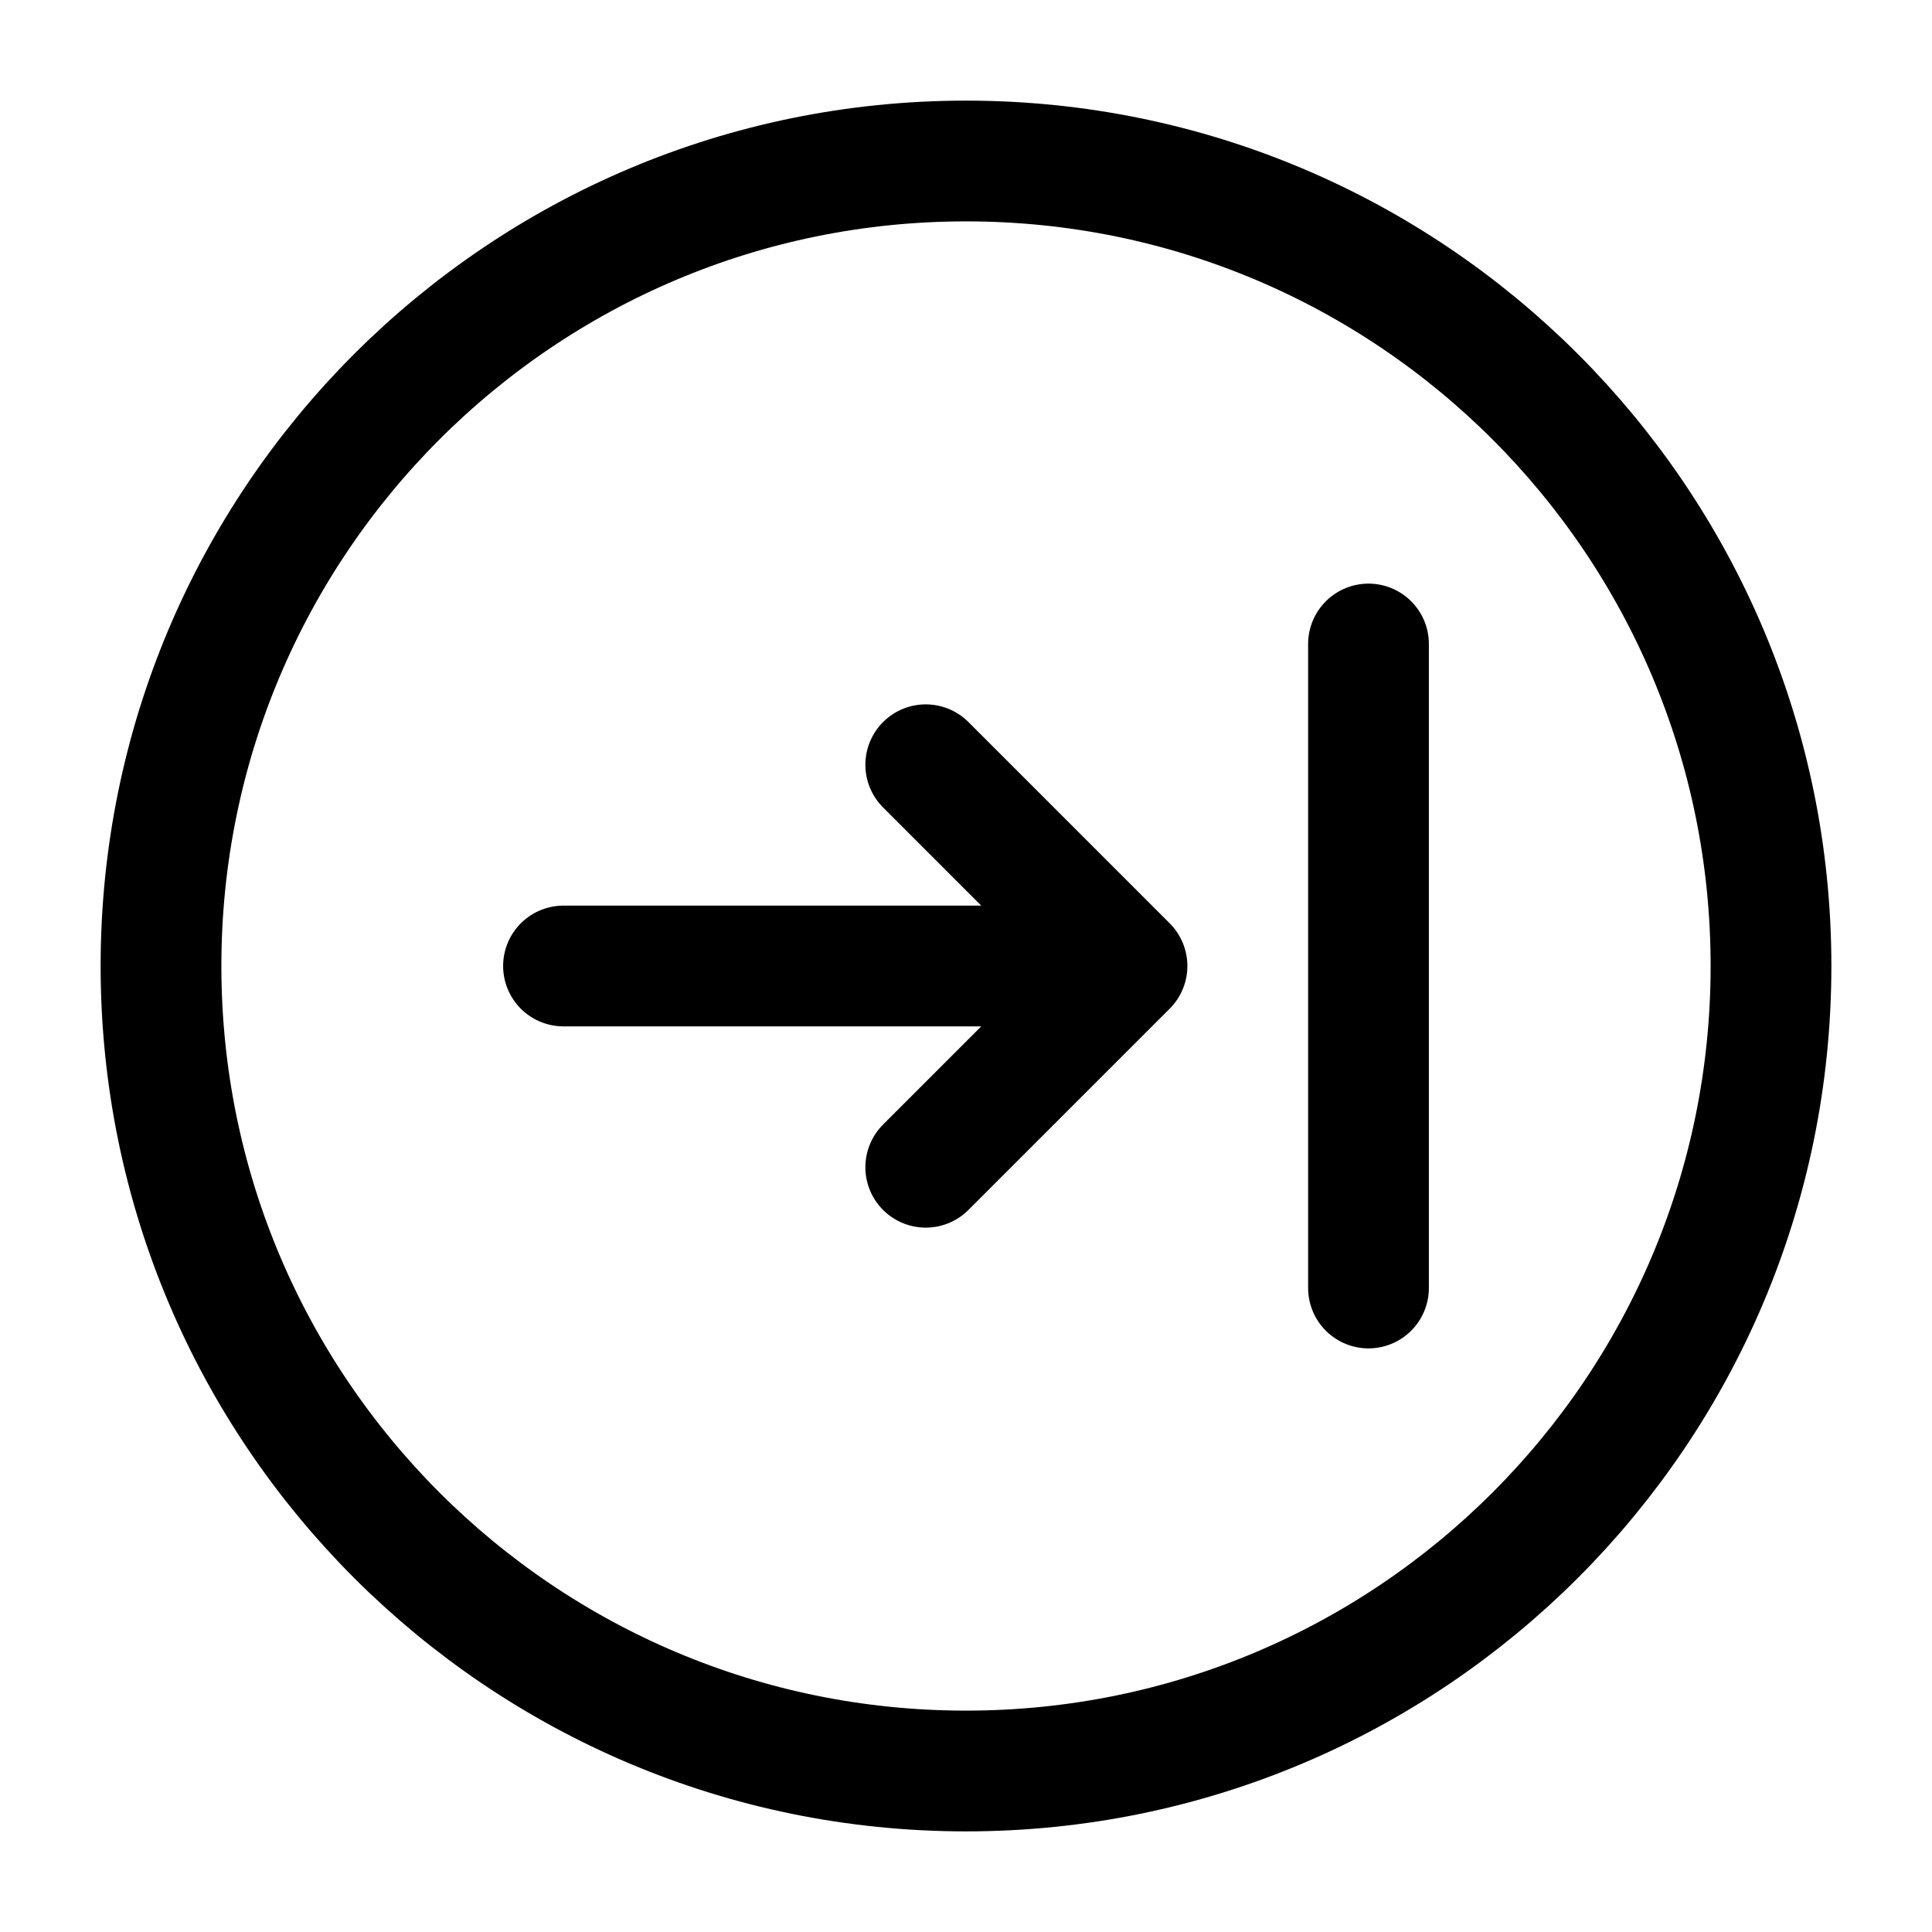 <svg width="24" height="24" viewBox="0 0 24 24" fill="none" xmlns="http://www.w3.org/2000/svg">
    <path d="M12 22C17.523 22 22 17.523 22 12C22 6.477 17.523 2 12 2C6.477 2 2 6.477 2 12C2 17.523 6.477 22 12 22Z" stroke="currentColor" stroke-width="1.5" stroke-linejoin="round"/>
    <path d="M11.5 14.5L14 12L11.5 9.5M7 12H13.5" stroke="currentColor" stroke-width="1.5" stroke-linecap="round" stroke-linejoin="round"/>
    <path d="M17 8V16" stroke="currentColor" stroke-width="1.5" stroke-linecap="round" stroke-linejoin="round"/>
</svg>
